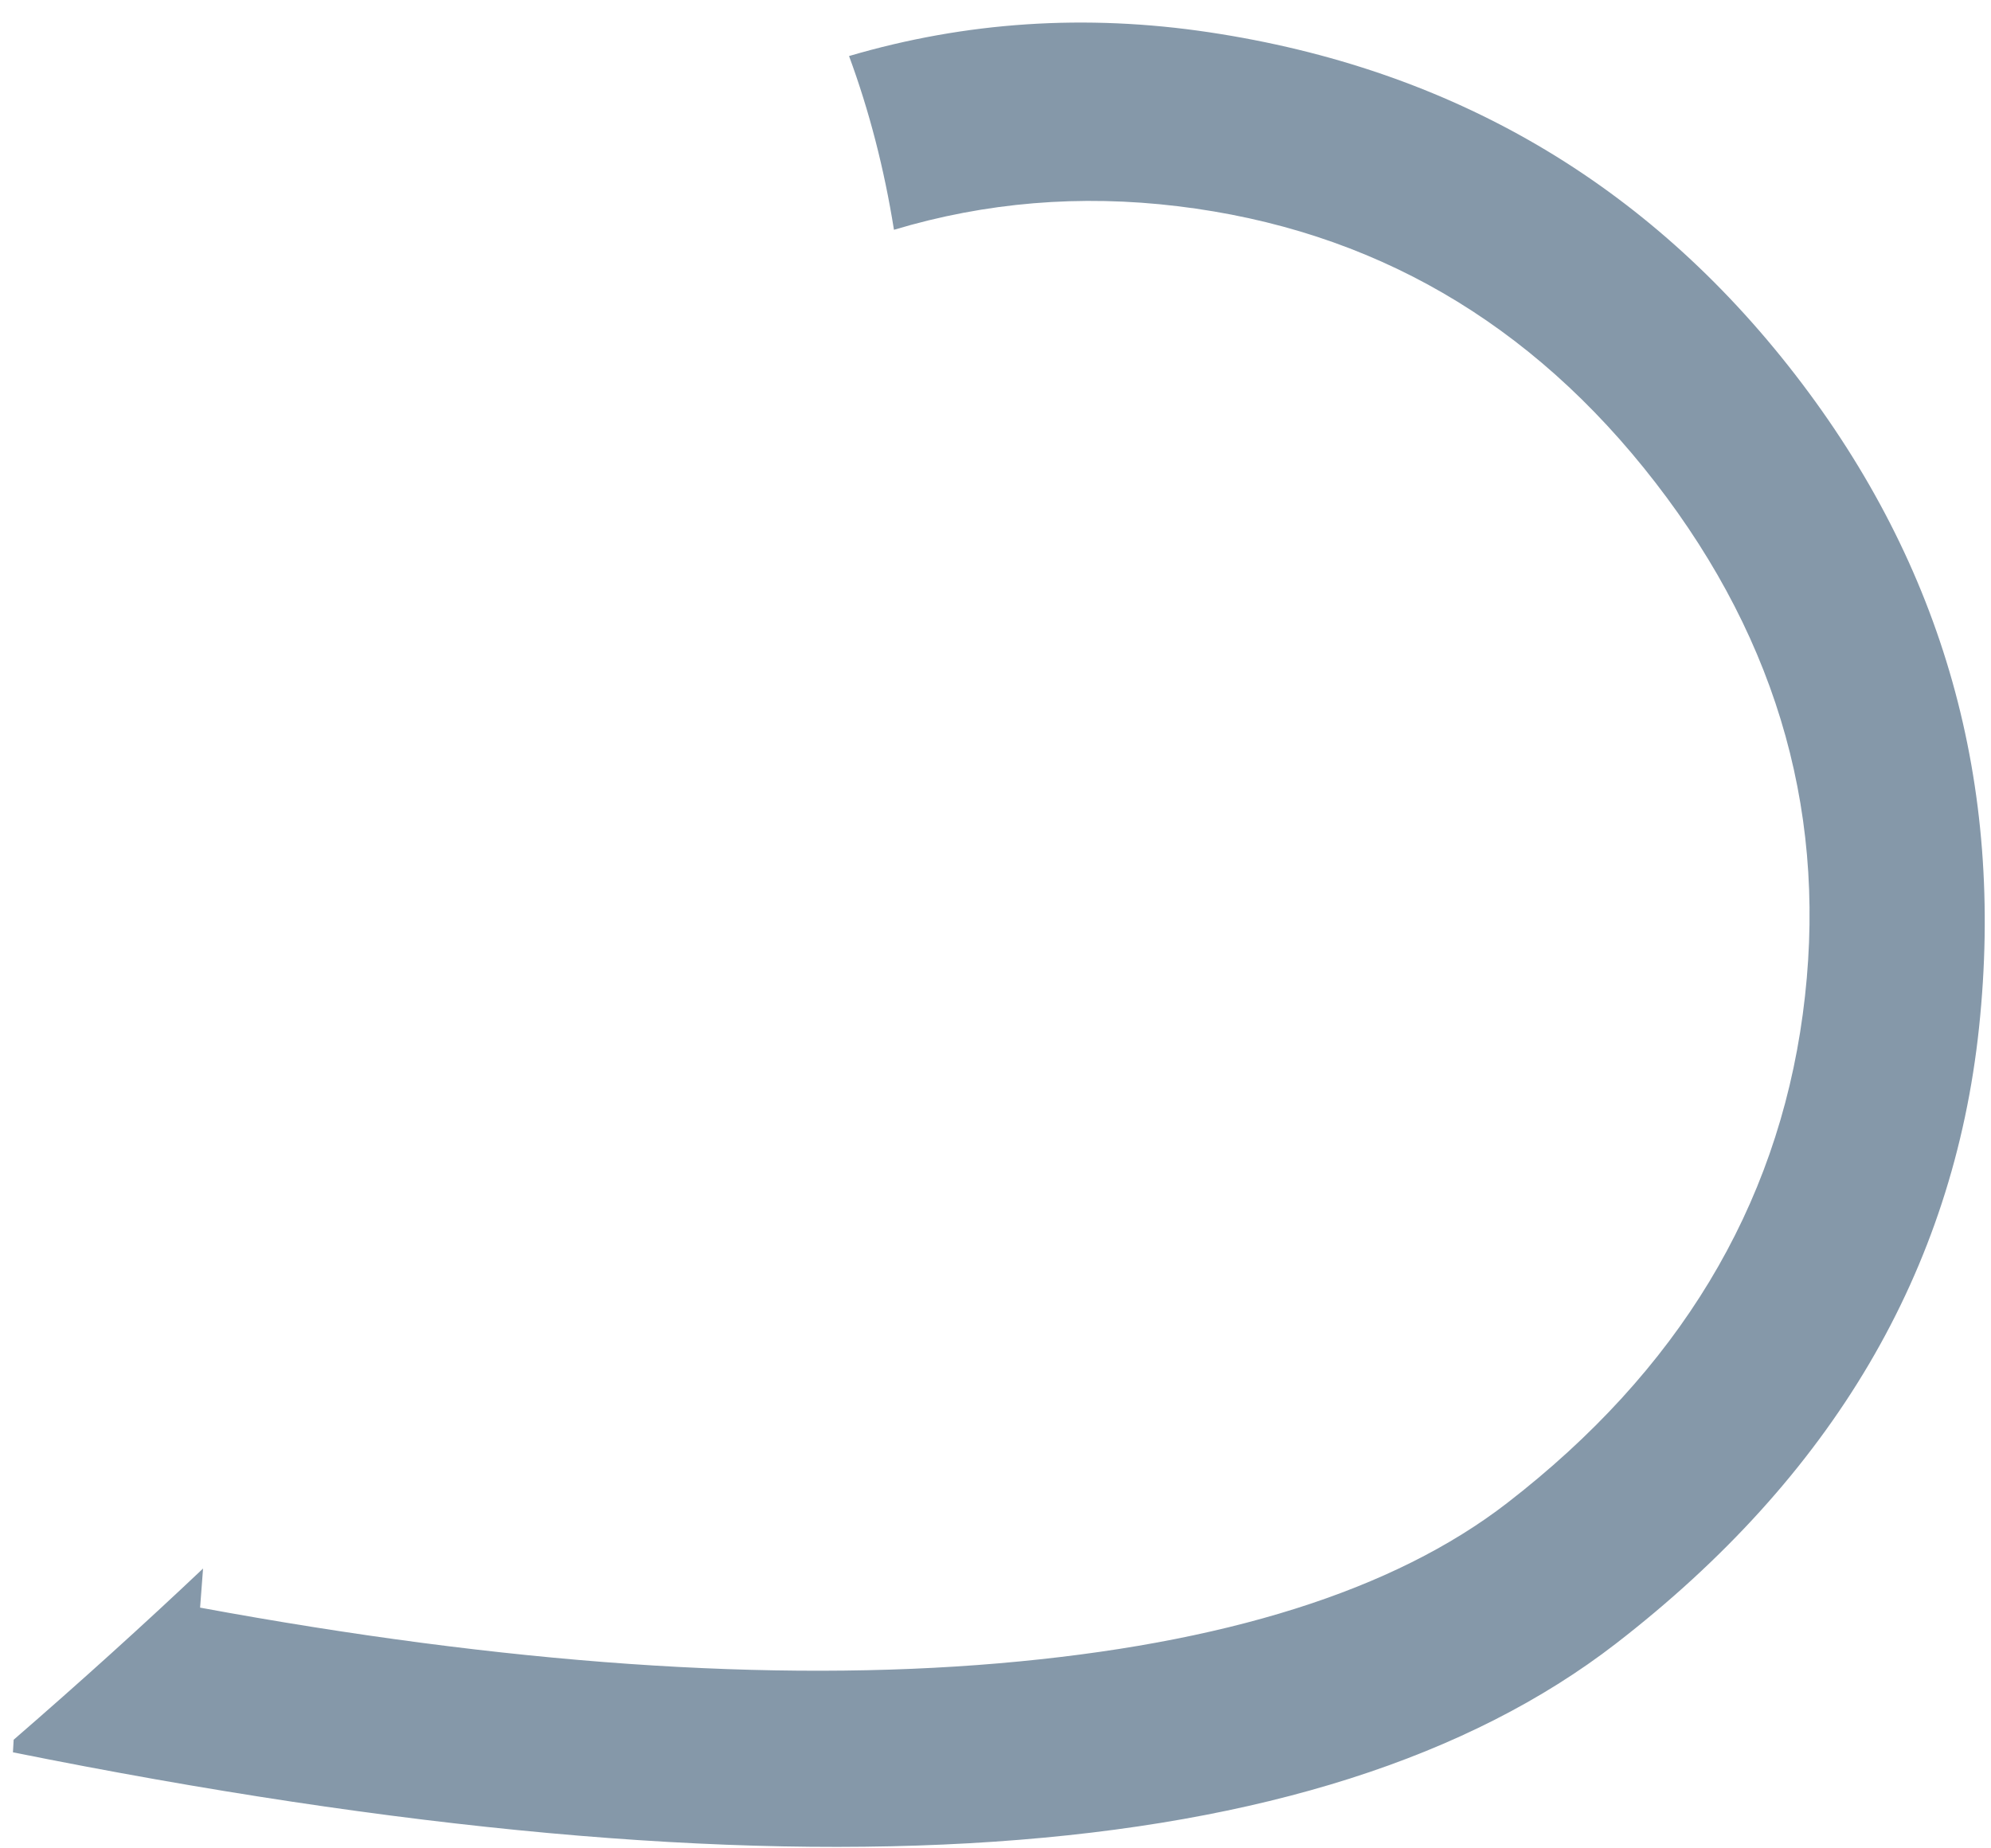 <svg width="70" height="65" viewBox="0 0 70 65" fill="none" xmlns="http://www.w3.org/2000/svg">
<path id="Subtract" fill-rule="evenodd" clip-rule="evenodd" d="M0.48 61.181C0.472 61.328 0.463 61.475 0.455 61.623C14.058 64.36 25.557 65.408 34.954 64.766C44.35 64.125 51.637 61.802 56.813 57.8C64.42 51.918 68.675 44.695 69.58 36.133C70.484 27.57 68.329 19.916 63.114 13.172C57.899 6.427 51.034 2.415 42.519 1.136C38.178 0.484 33.956 0.762 29.851 1.971C30.562 3.899 31.088 5.935 31.43 8.081C34.653 7.113 37.979 6.837 41.408 7.252C48.232 8.076 53.829 11.316 58.201 16.97C62.574 22.624 64.3 28.857 63.382 35.669C62.463 42.48 58.999 48.209 52.99 52.855C49.005 55.937 43.039 57.817 35.093 58.495C27.146 59.174 17.794 58.52 7.035 56.535C7.068 56.074 7.103 55.615 7.139 55.16C5.052 57.135 2.832 59.142 0.48 61.181Z" fill="#8598A9"/>
</svg>
